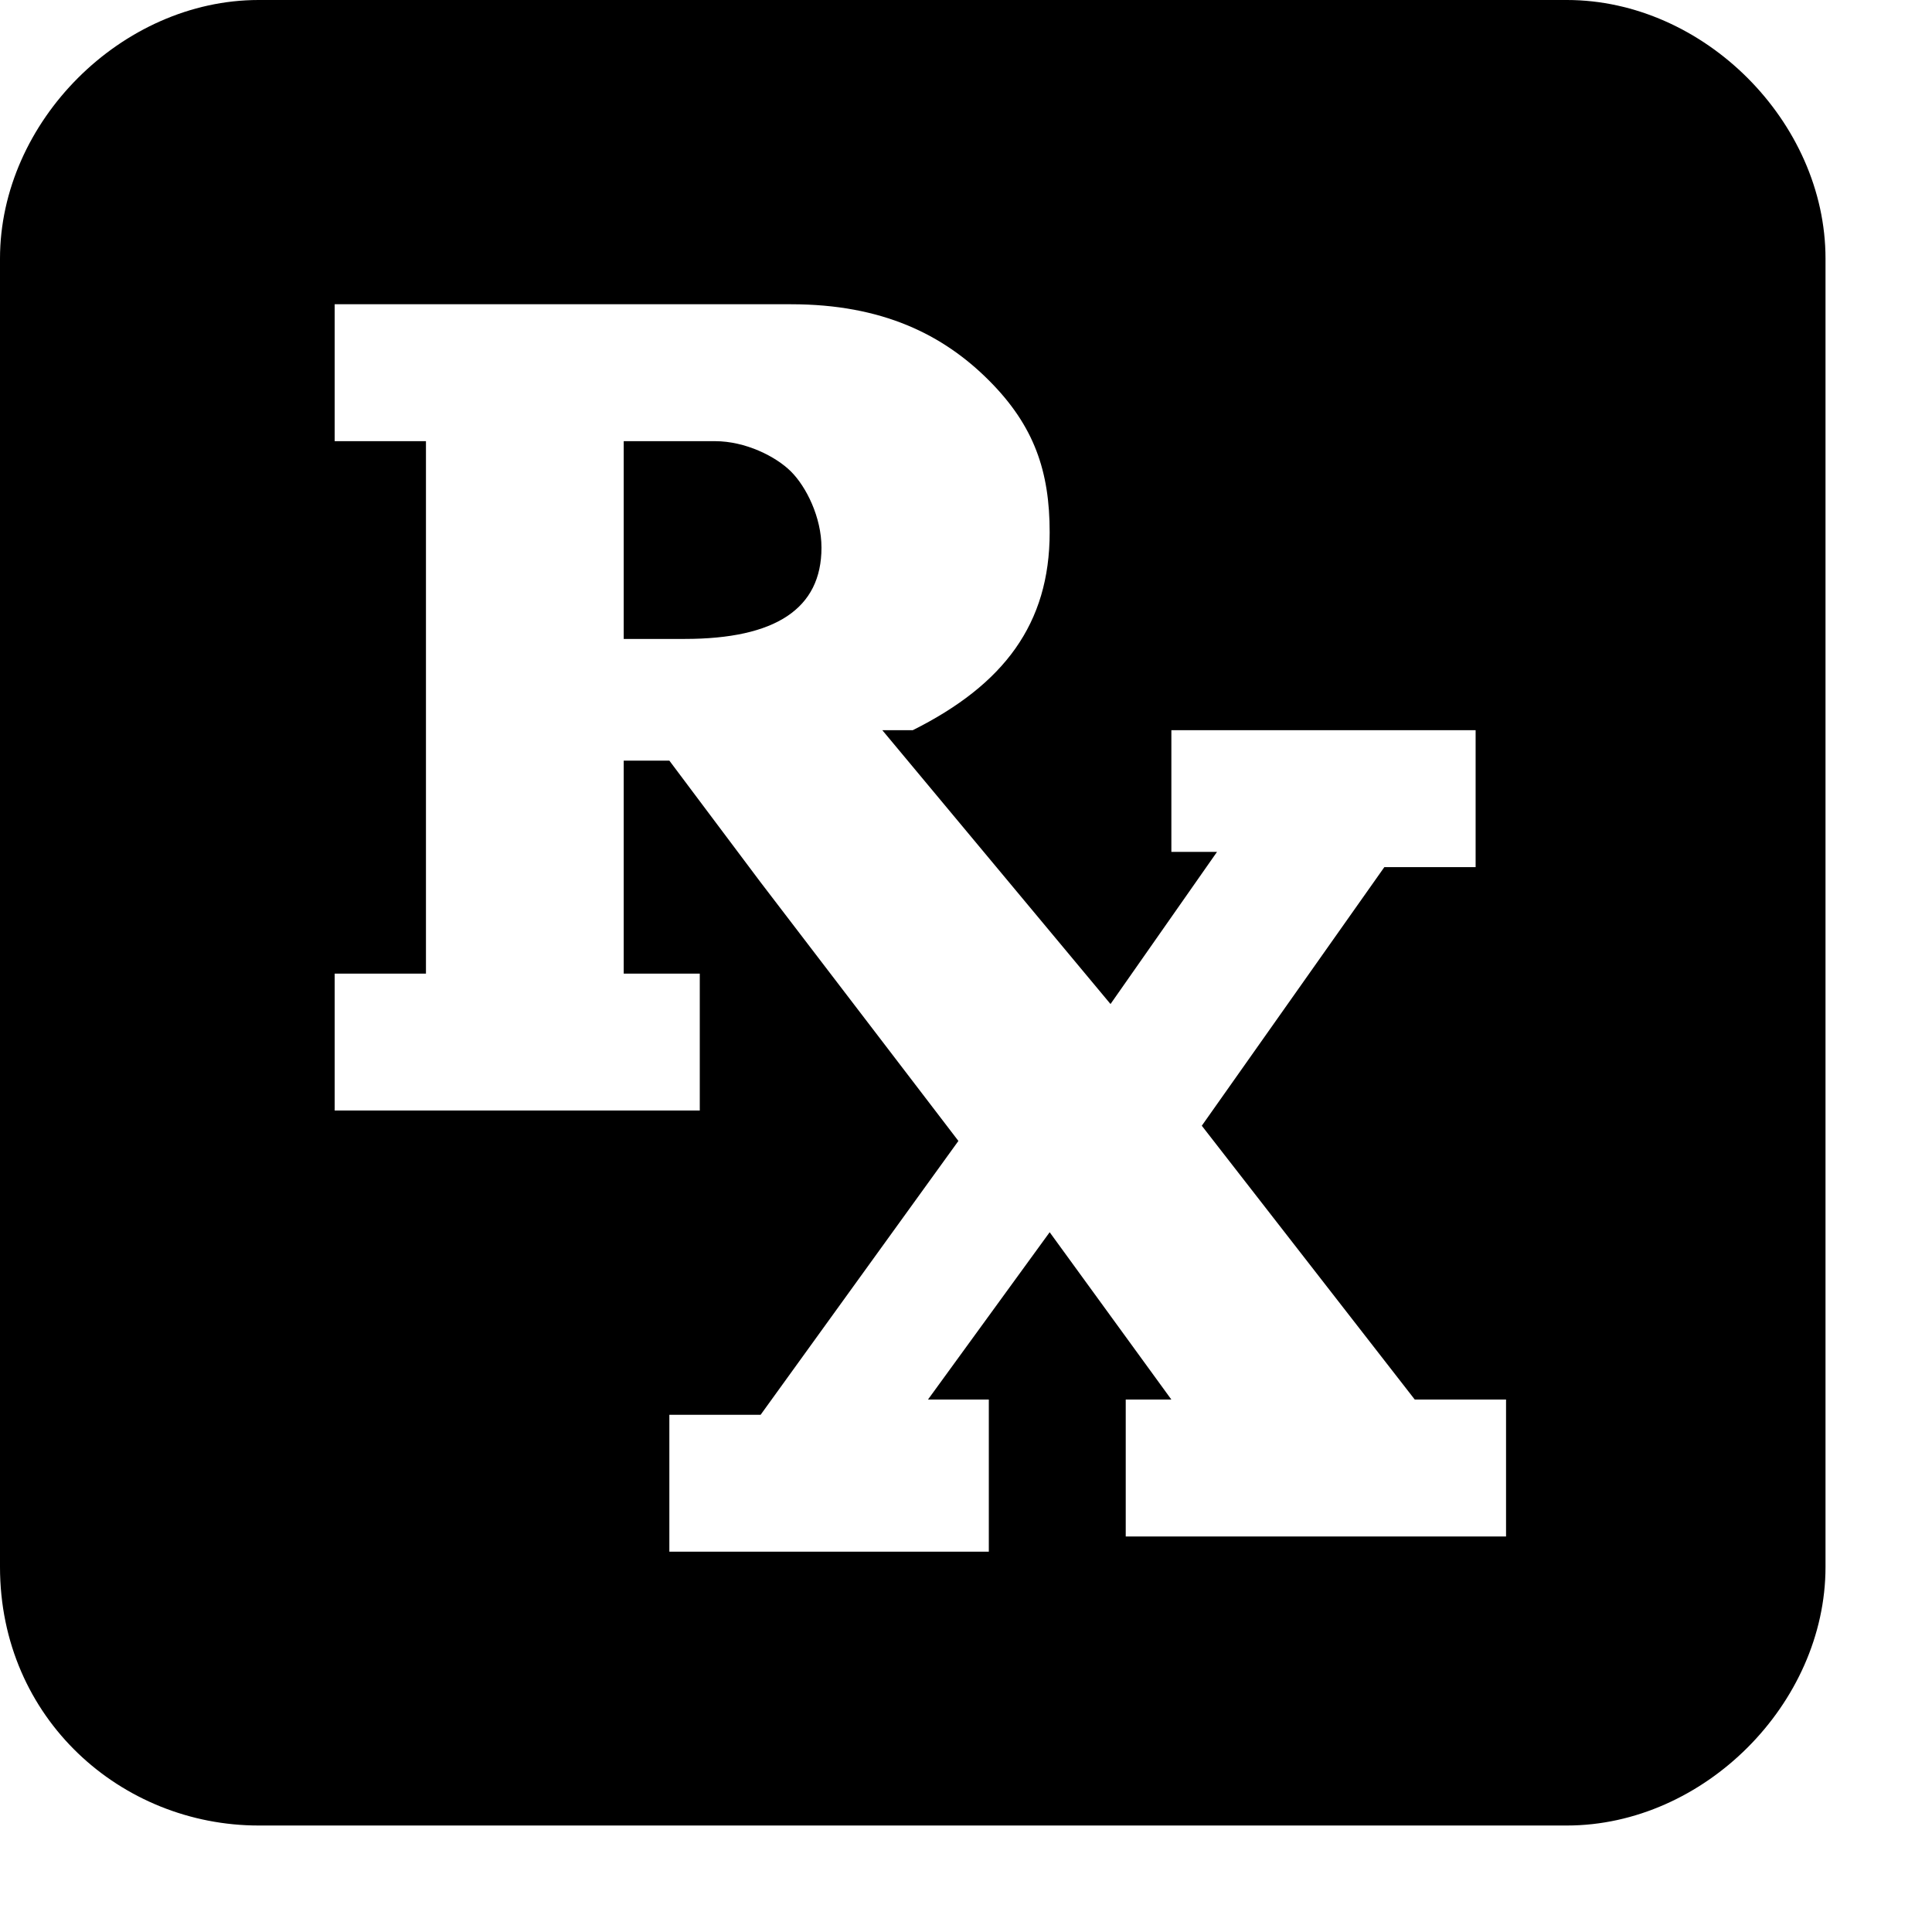 <svg xmlns="http://www.w3.org/2000/svg" viewBox="5.6 3.2 12.7 12.7" width="33" height="33">
	<g transform="scale(1 -1)">
		<g transform="translate(0 -75)">
			<path d="M5.6,61.5v8.6c0,0.9,0.8,1.7,1.7,1.7h8.6c0.9,0,1.7-0.8,1.7-1.7v-8.6
				c0-0.9-0.8-1.7-1.7-1.7H7.3C6.4,59.8,5.6,60.5,5.6,61.5z M12.1,61.7v0.9h-0.4l0.8,1.1l0.8-1.1H13v-0.9h2.5v0.9h-0.6l-1.4,1.8
				l1.2,1.7h0.6v0.9h-2v-0.8h0.3l-0.7-1L11.4,67l0.2,0c0.6,0.3,0.9,0.7,0.9,1.3c0,0.4-0.1,0.7-0.4,1c-0.3,0.3-0.7,0.5-1.3,0.5h-3
				v-0.9h0.6v-3.5H7.8v-0.9h2.4v0.9H9.7v1.4H10l0.6-0.8h0l1.3-1.7l-1.3-1.8H10v-0.9H12.1z M9.7,67.7v1.2h0.6c0.2,0,0.4-0.1,0.5-0.2
				c0.1-0.1,0.2-0.3,0.2-0.5c0-0.4-0.3-0.6-0.9-0.6H9.7z"/>
		</g>
	</g>
</svg>